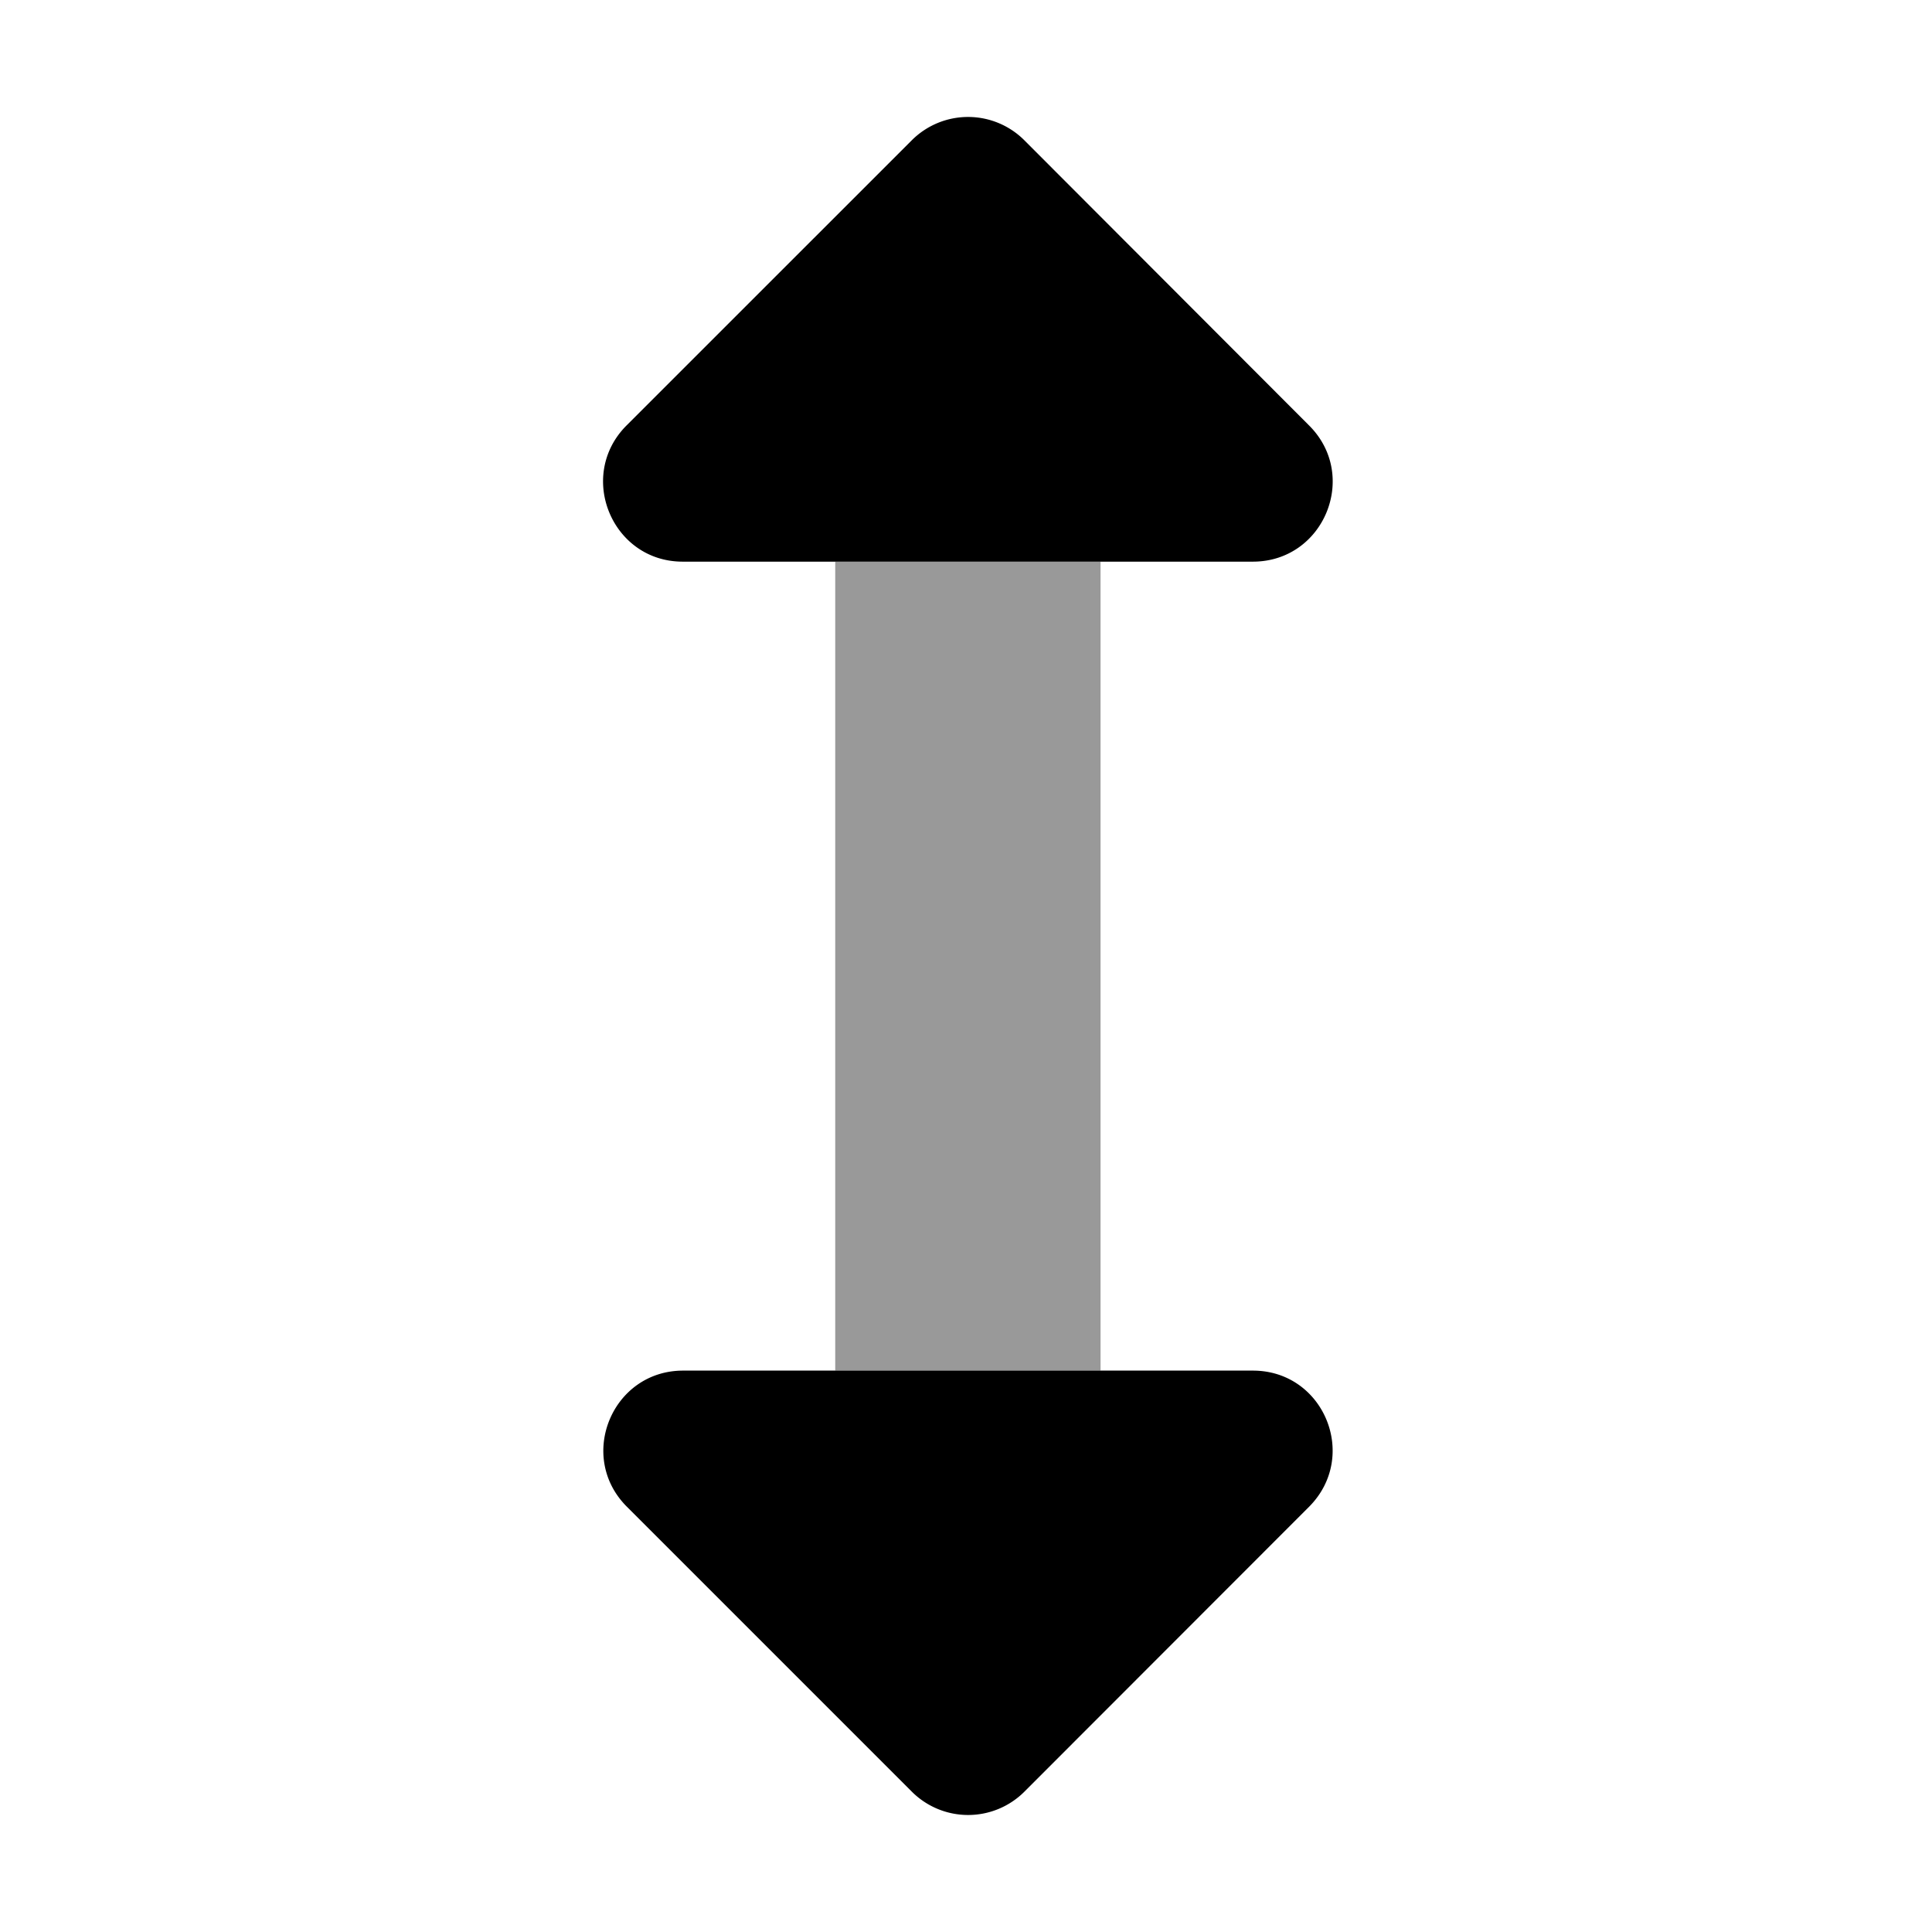 <svg xmlns="http://www.w3.org/2000/svg" viewBox="0 0 512 512" fill="none" xmlns:v="https://vecta.io/nano"><g clip-path="url(#A)" fill="#000"><path opacity=".4" d="M221.344 363.227V148.844h70.312v214.383h-70.312z"/><path d="M180.914 148.843h151.119c18.809 0 28.204-22.737 14.942-36.035l-75.534-75.656c-3.954-3.942-9.309-6.156-14.893-6.156s-10.939 2.214-14.893 6.156l-75.682 75.665c-13.184 13.315-3.797 36.026 14.941 36.026zm151.119 214.383H181.037c-18.809 0-28.204 22.746-14.941 36.035l75.586 75.586a21.09 21.09 0 0 0 14.879 6.143c5.577 0 10.927-2.209 14.88-6.143l75.525-75.586c13.245-13.385 3.867-36.035-14.933-36.035z"/></g><defs><clipPath id="A"><path fill="#fff" transform="translate(144 31)" d="M0 0h225v450H0z"/></clipPath></defs></svg>